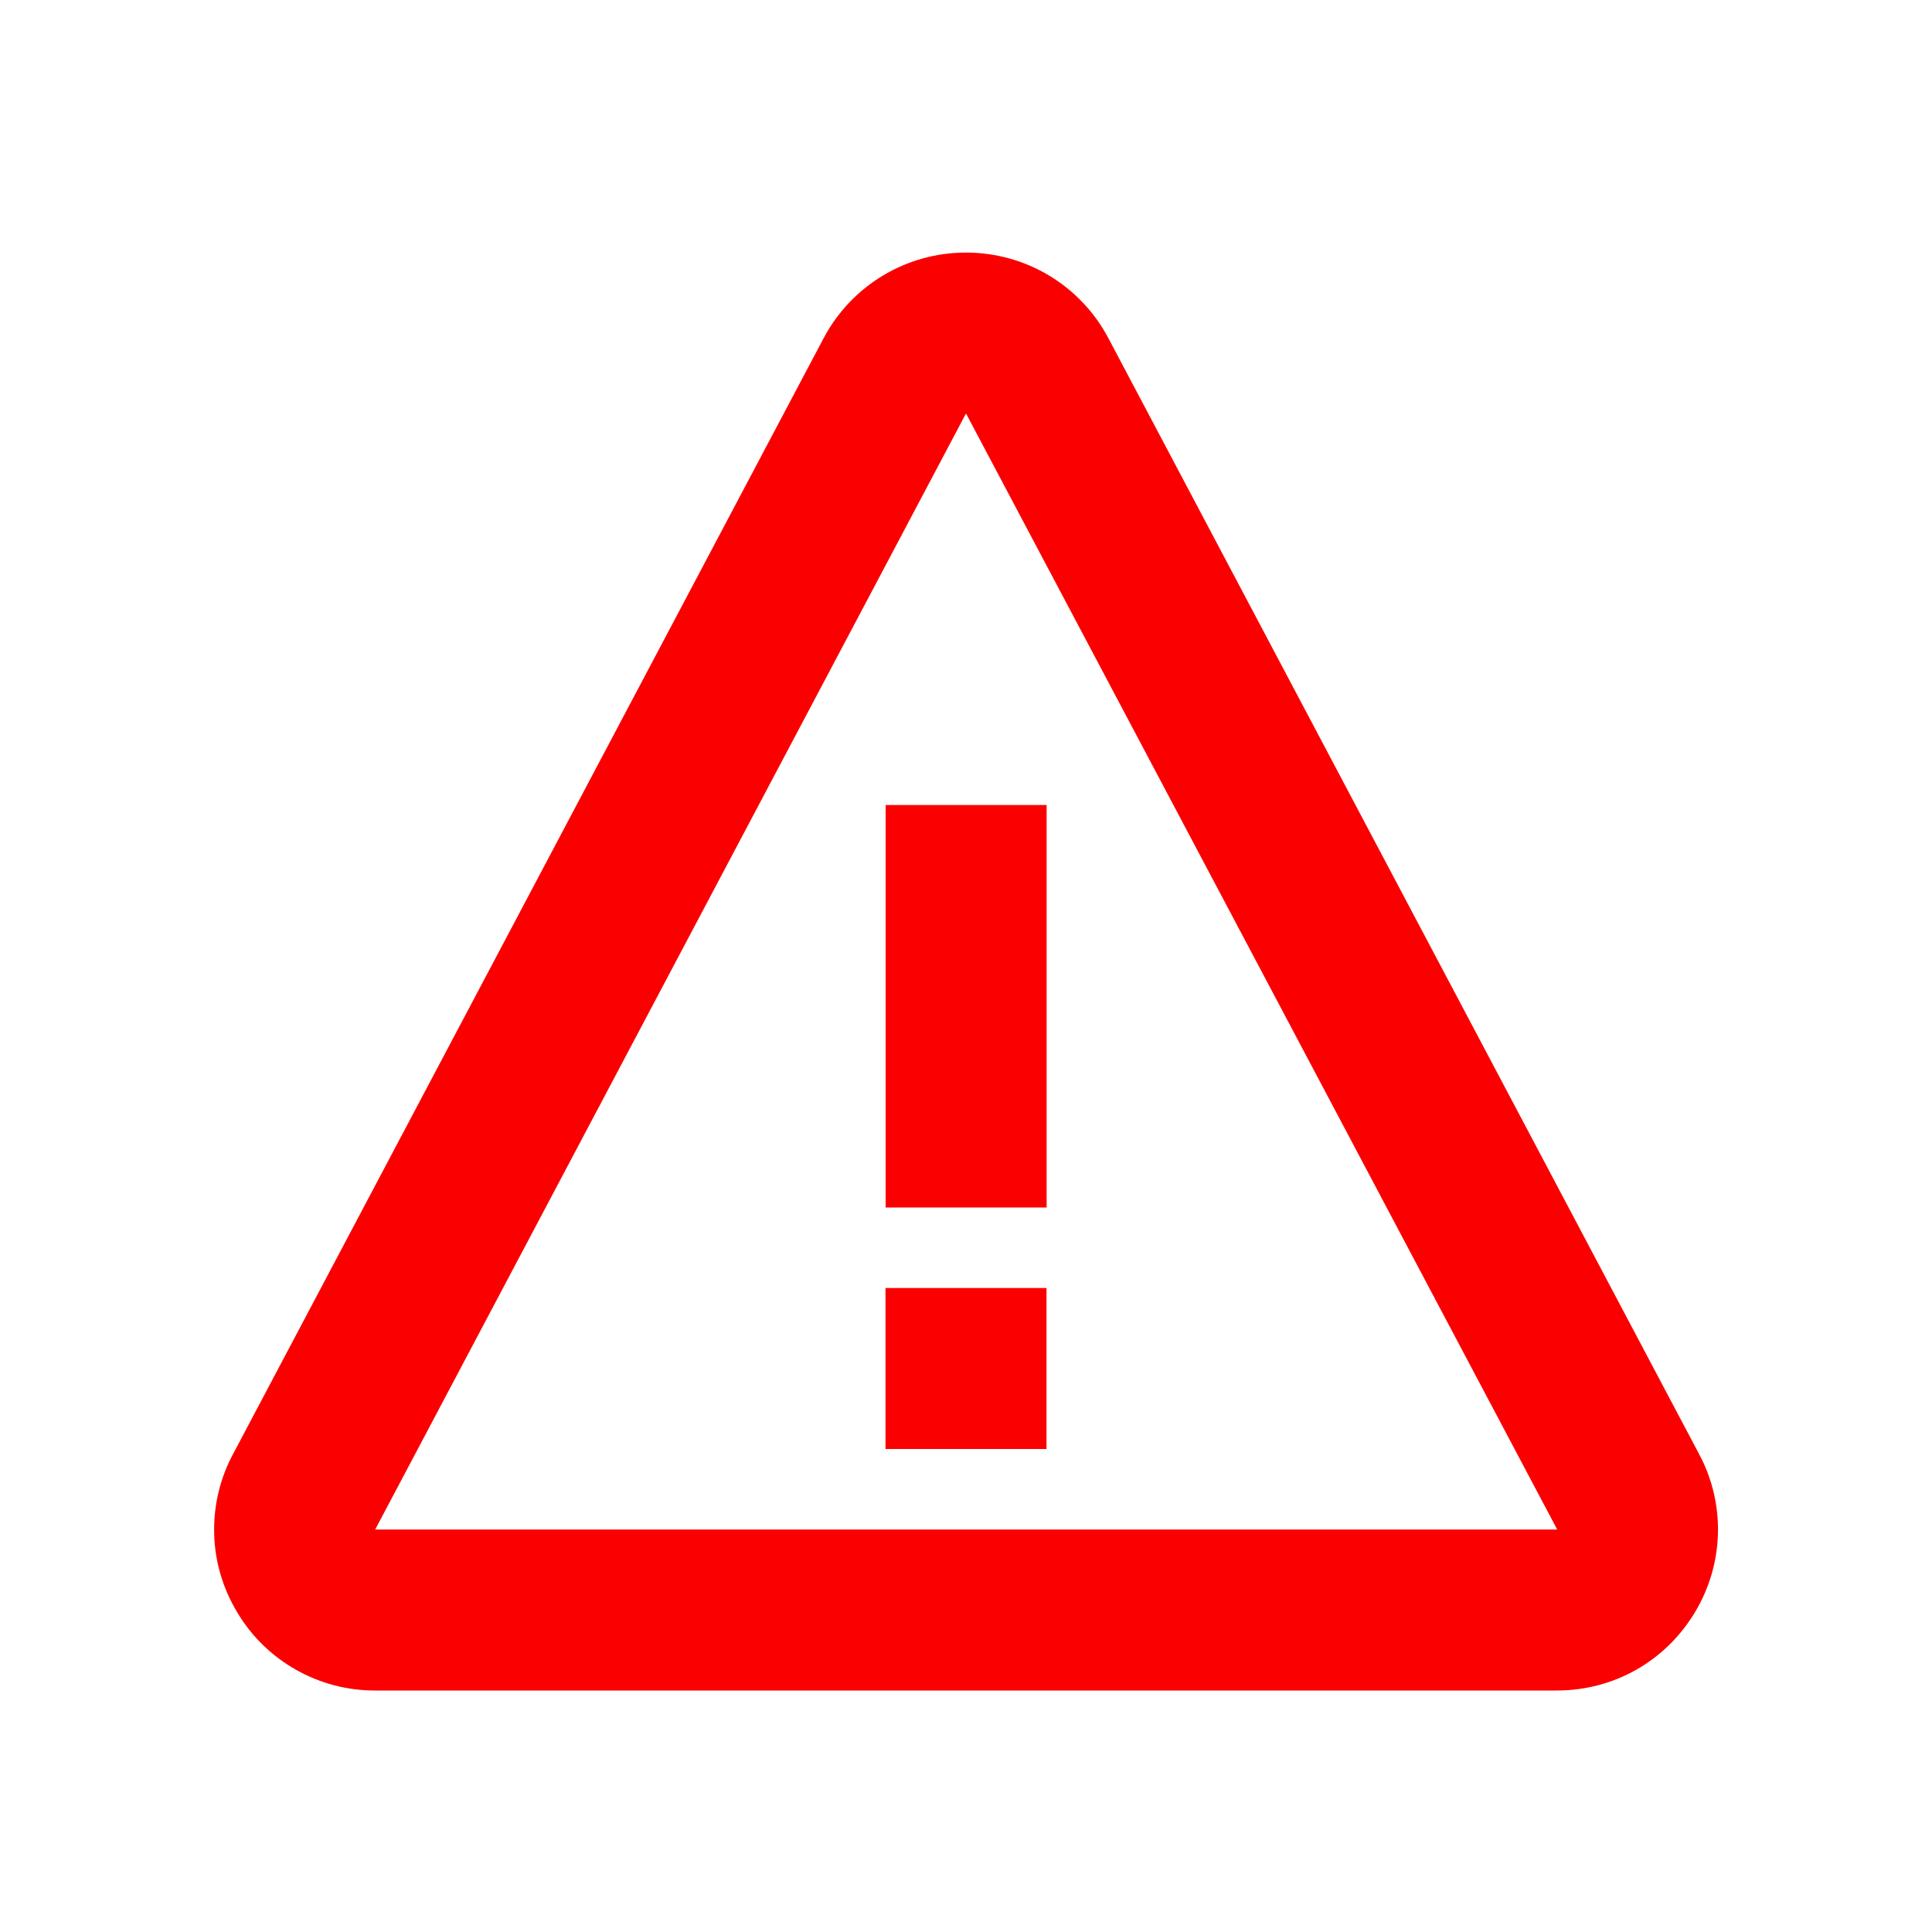 <svg width="15" height="15" viewBox="0 0 15 15" fill="none" xmlns="http://www.w3.org/2000/svg">
<path d="M6.876 6.25H8.126V9.375H6.876V6.25ZM6.875 10H8.125V11.25H6.875V10Z" fill="#FB0000"/>
<path d="M8.605 2.625C8.388 2.215 7.964 1.961 7.5 1.961C7.036 1.961 6.613 2.215 6.395 2.625L1.809 11.29C1.707 11.48 1.657 11.694 1.663 11.909C1.668 12.125 1.731 12.335 1.843 12.52C1.953 12.705 2.11 12.858 2.298 12.964C2.485 13.07 2.698 13.126 2.913 13.125H12.087C12.53 13.125 12.93 12.898 13.158 12.52C13.27 12.335 13.332 12.125 13.338 11.909C13.344 11.694 13.294 11.48 13.192 11.29L8.605 2.625ZM2.913 11.875L7.5 3.21L12.09 11.875H2.913Z" fill="#FB0000"/>
</svg>
